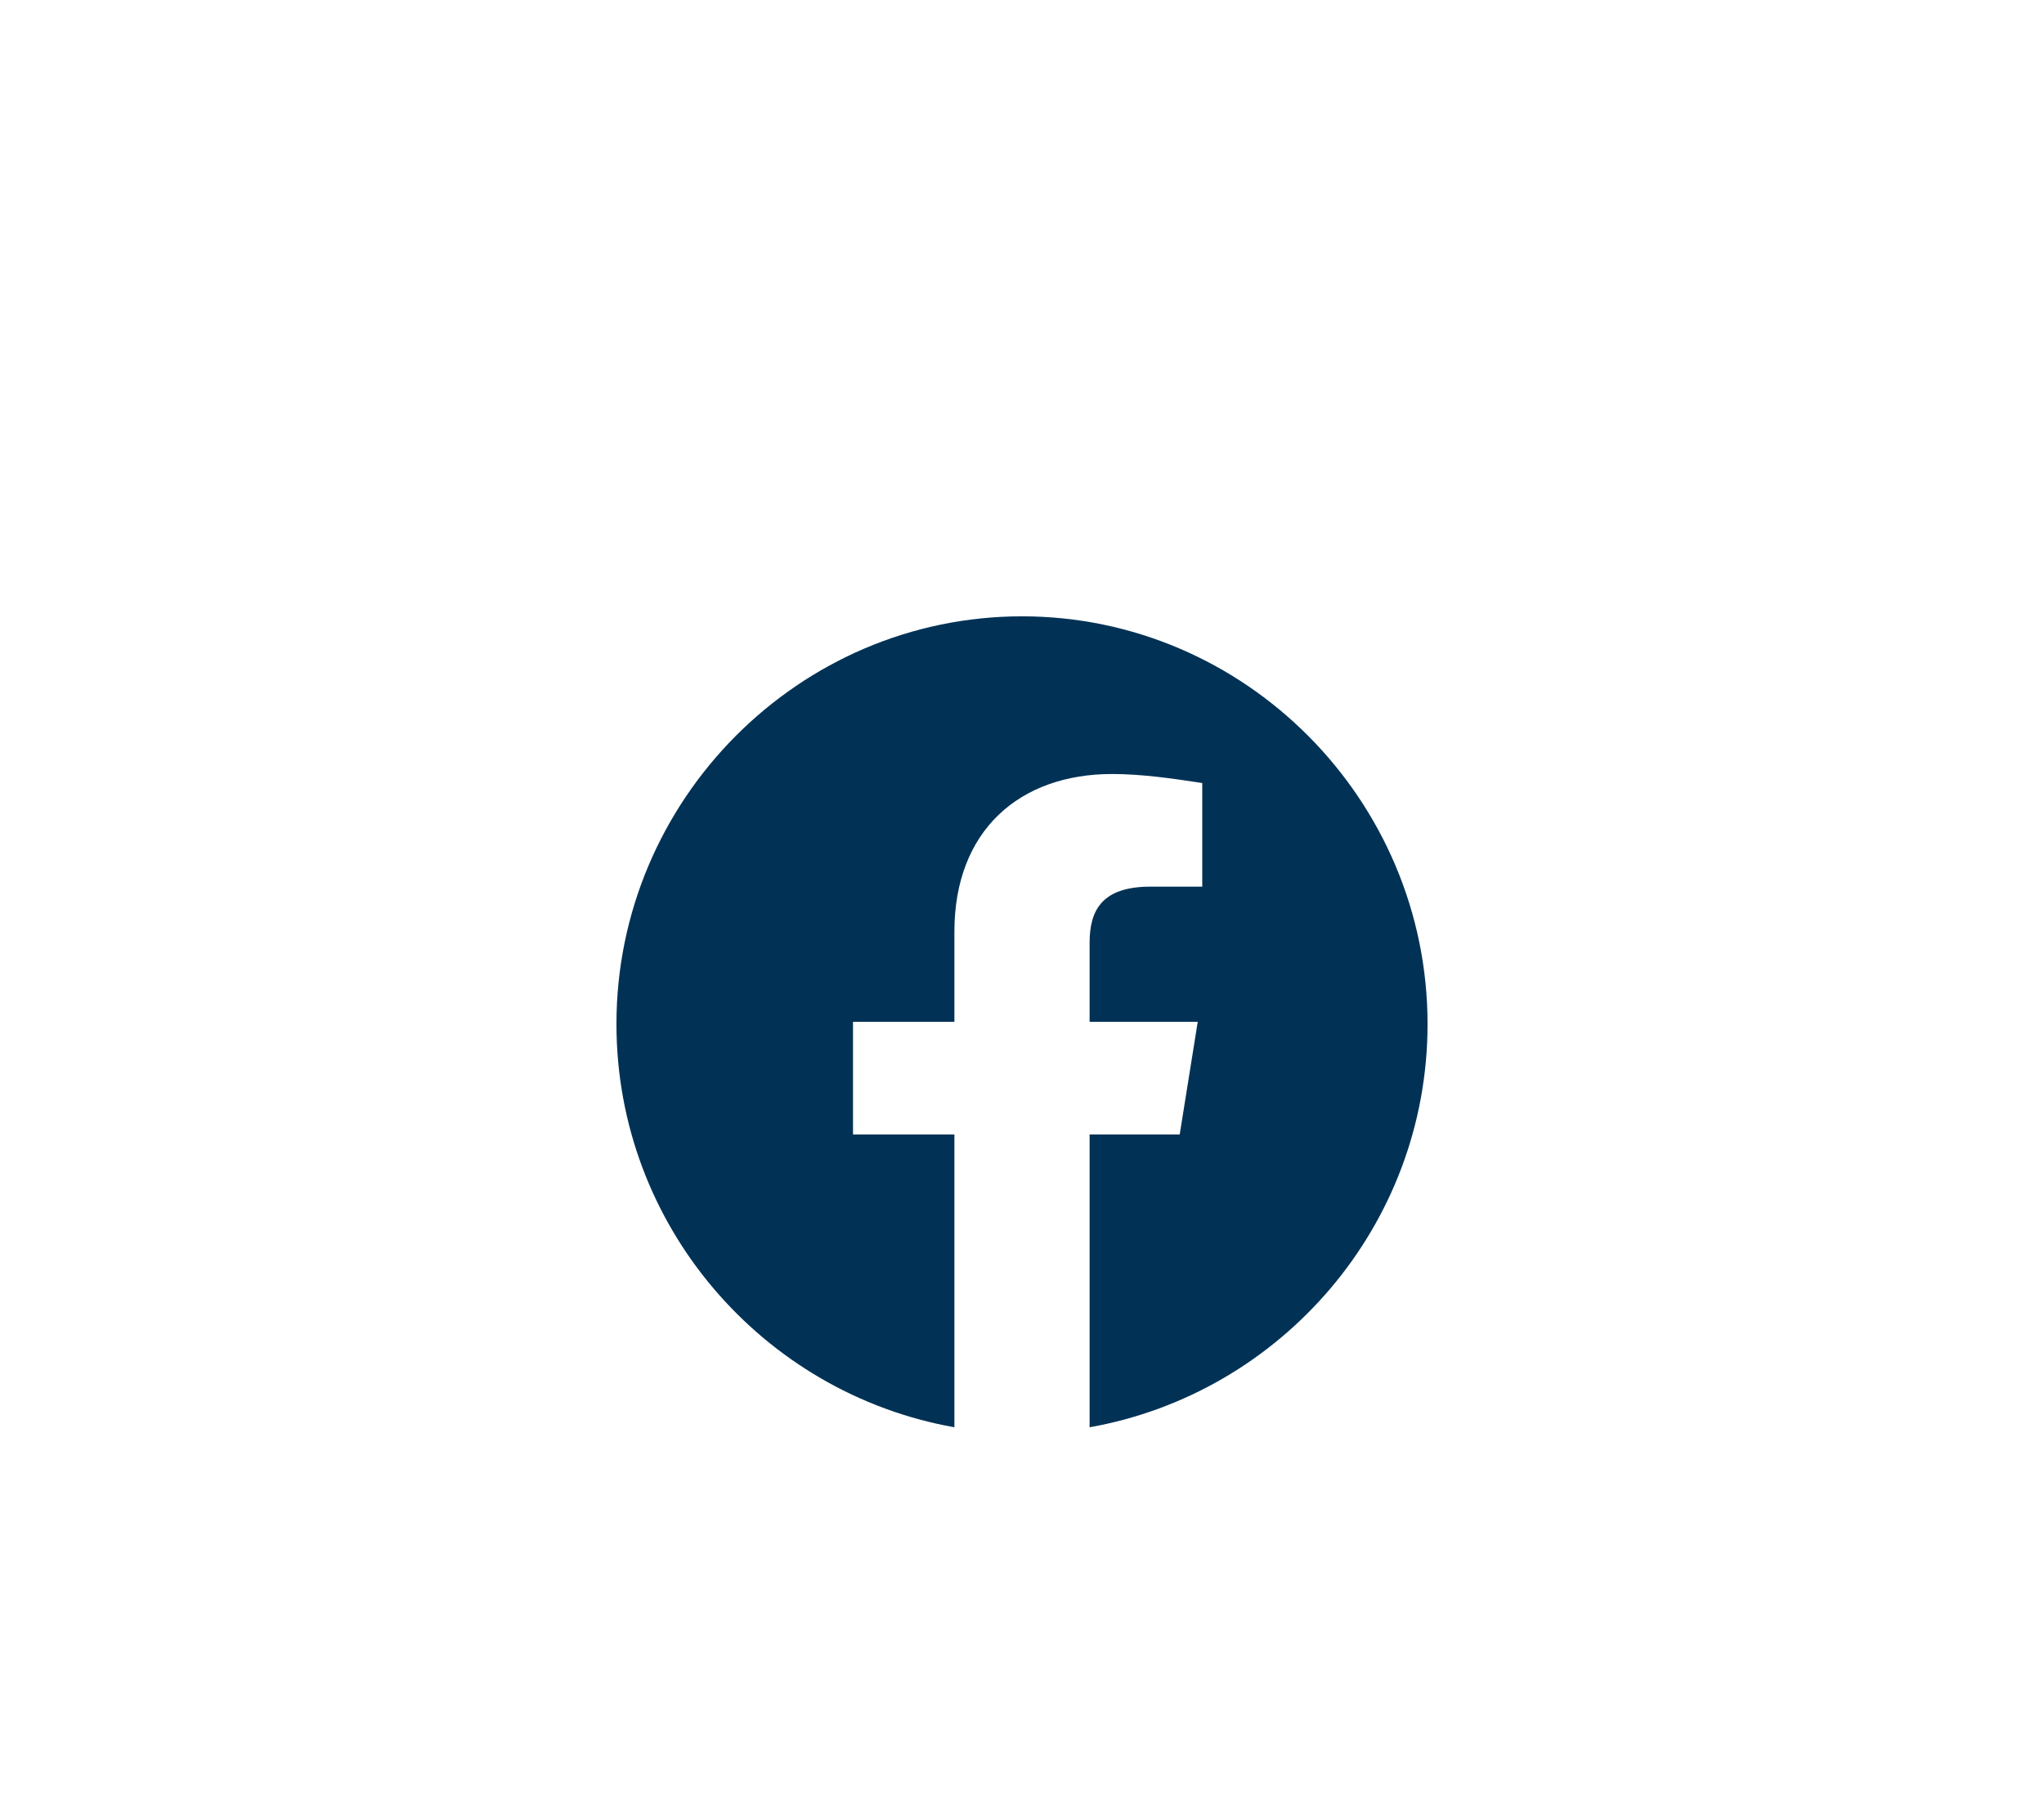 <svg width="126" height="111" viewBox="0 0 126 111" fill="none" xmlns="http://www.w3.org/2000/svg">
<g filter="url(#filter0_d_336_50)">
<rect x="26" y="21" width="74" height="74" rx="8" fill="white" shape-rendering="crispEdges"/>
<path fill-rule="evenodd" clip-rule="evenodd" d="M38 58.14C38 70.57 47.028 80.905 58.833 83V64.944H52.583V58H58.833V52.444C58.833 46.194 62.861 42.722 68.556 42.722C70.361 42.722 72.306 43 74.111 43.278V49.667H70.917C67.861 49.667 67.167 51.194 67.167 53.139V58H73.833L72.722 64.944H67.167V83C78.972 80.905 88 70.57 88 58.14C88 44.313 76.75 33 63 33C49.25 33 38 44.313 38 58.14H38Z" fill="#013255"/>
</g>
<defs>
<filter id="filter0_d_336_50" x="0" y="0" width="126" height="126" filterUnits="userSpaceOnUse" color-interpolation-filters="sRGB">
<feFlood flood-opacity="0" result="BackgroundImageFix"/>
<feColorMatrix in="SourceAlpha" type="matrix" values="0 0 0 0 0 0 0 0 0 0 0 0 0 0 0 0 0 0 127 0" result="hardAlpha"/>
<feMorphology radius="4" operator="dilate" in="SourceAlpha" result="effect1_dropShadow_336_50"/>
<feOffset dy="5"/>
<feGaussianBlur stdDeviation="11"/>
<feComposite in2="hardAlpha" operator="out"/>
<feColorMatrix type="matrix" values="0 0 0 0 0 0 0 0 0 0 0 0 0 0 0 0 0 0 0.12 0"/>
<feBlend mode="normal" in2="BackgroundImageFix" result="effect1_dropShadow_336_50"/>
<feBlend mode="normal" in="SourceGraphic" in2="effect1_dropShadow_336_50" result="shape"/>
</filter>
</defs>
</svg>
